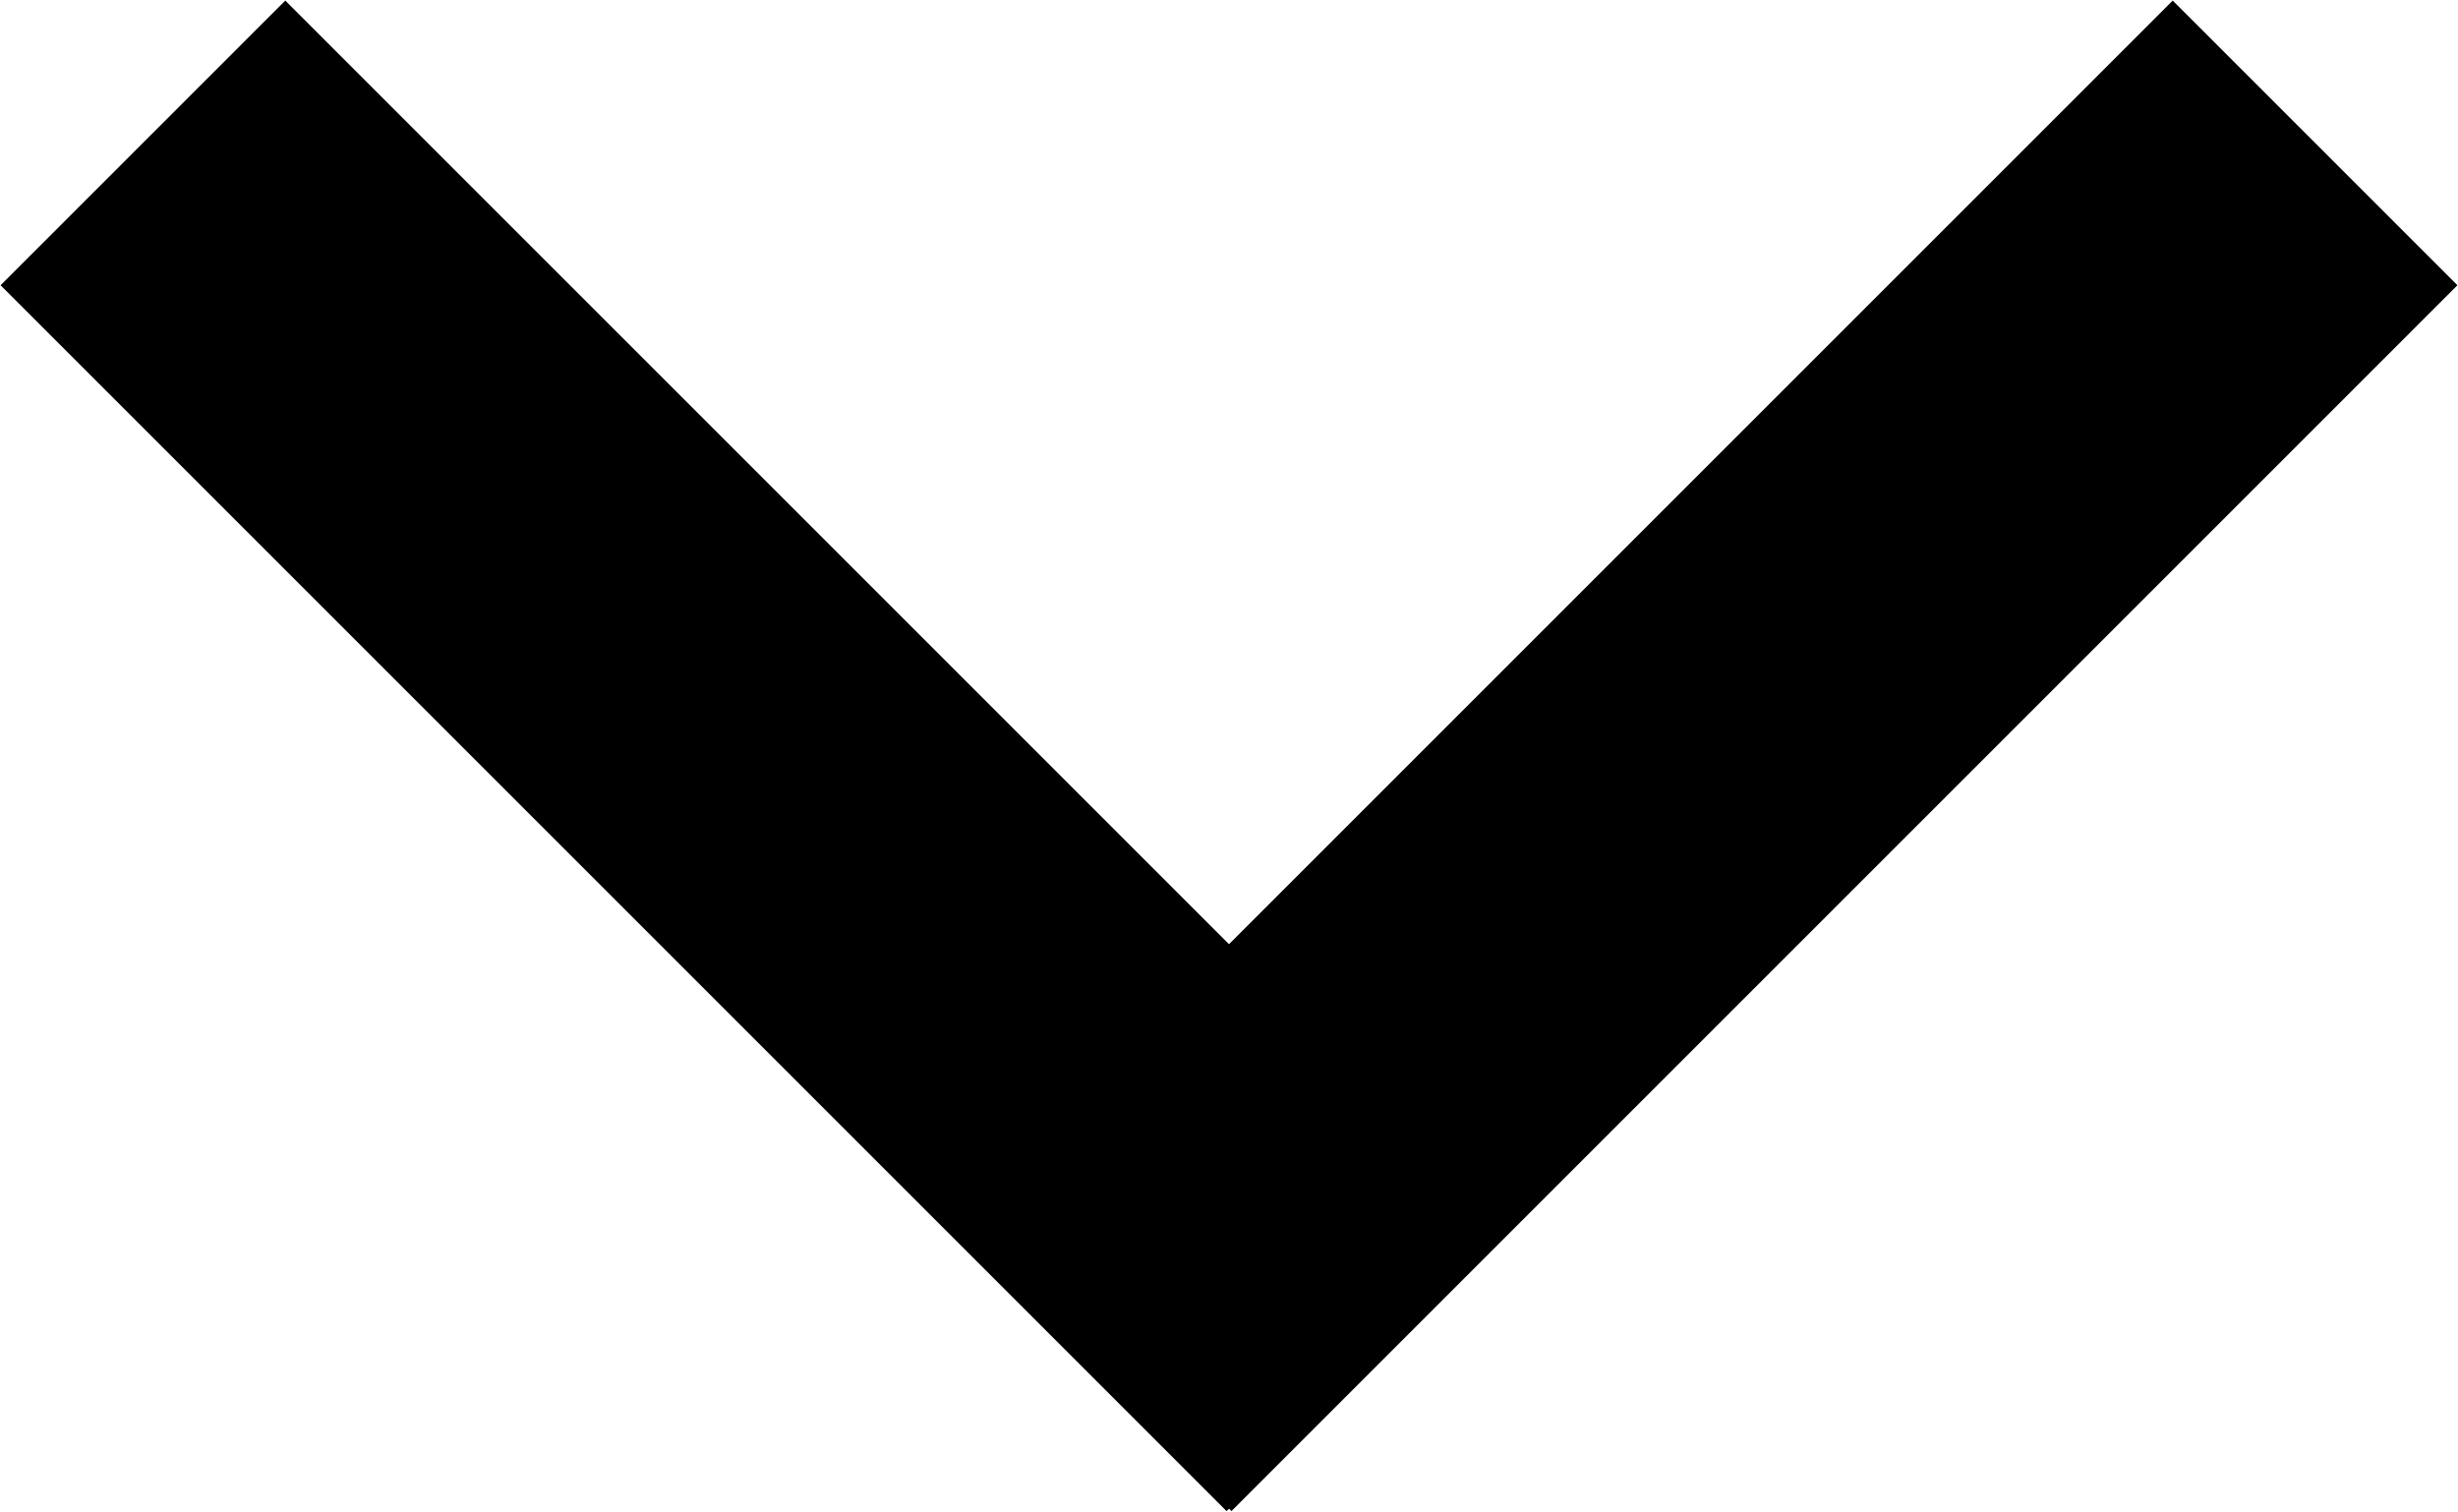 <svg xmlns="http://www.w3.org/2000/svg" viewBox="0 0 12.21 7.51"><defs><style>.cls-1{fill:none;stroke:#000;stroke-miterlimit:10;stroke-width:2px;}</style></defs><g id="Layer_2" data-name="Layer 2"><g id="Layer_1-2" data-name="Layer 1"><line class="cls-1" x1="0.71" y1="0.71" x2="6.8" y2="6.8"/><line class="cls-1" x1="11.5" y1="0.71" x2="5.41" y2="6.8"/></g></g></svg>